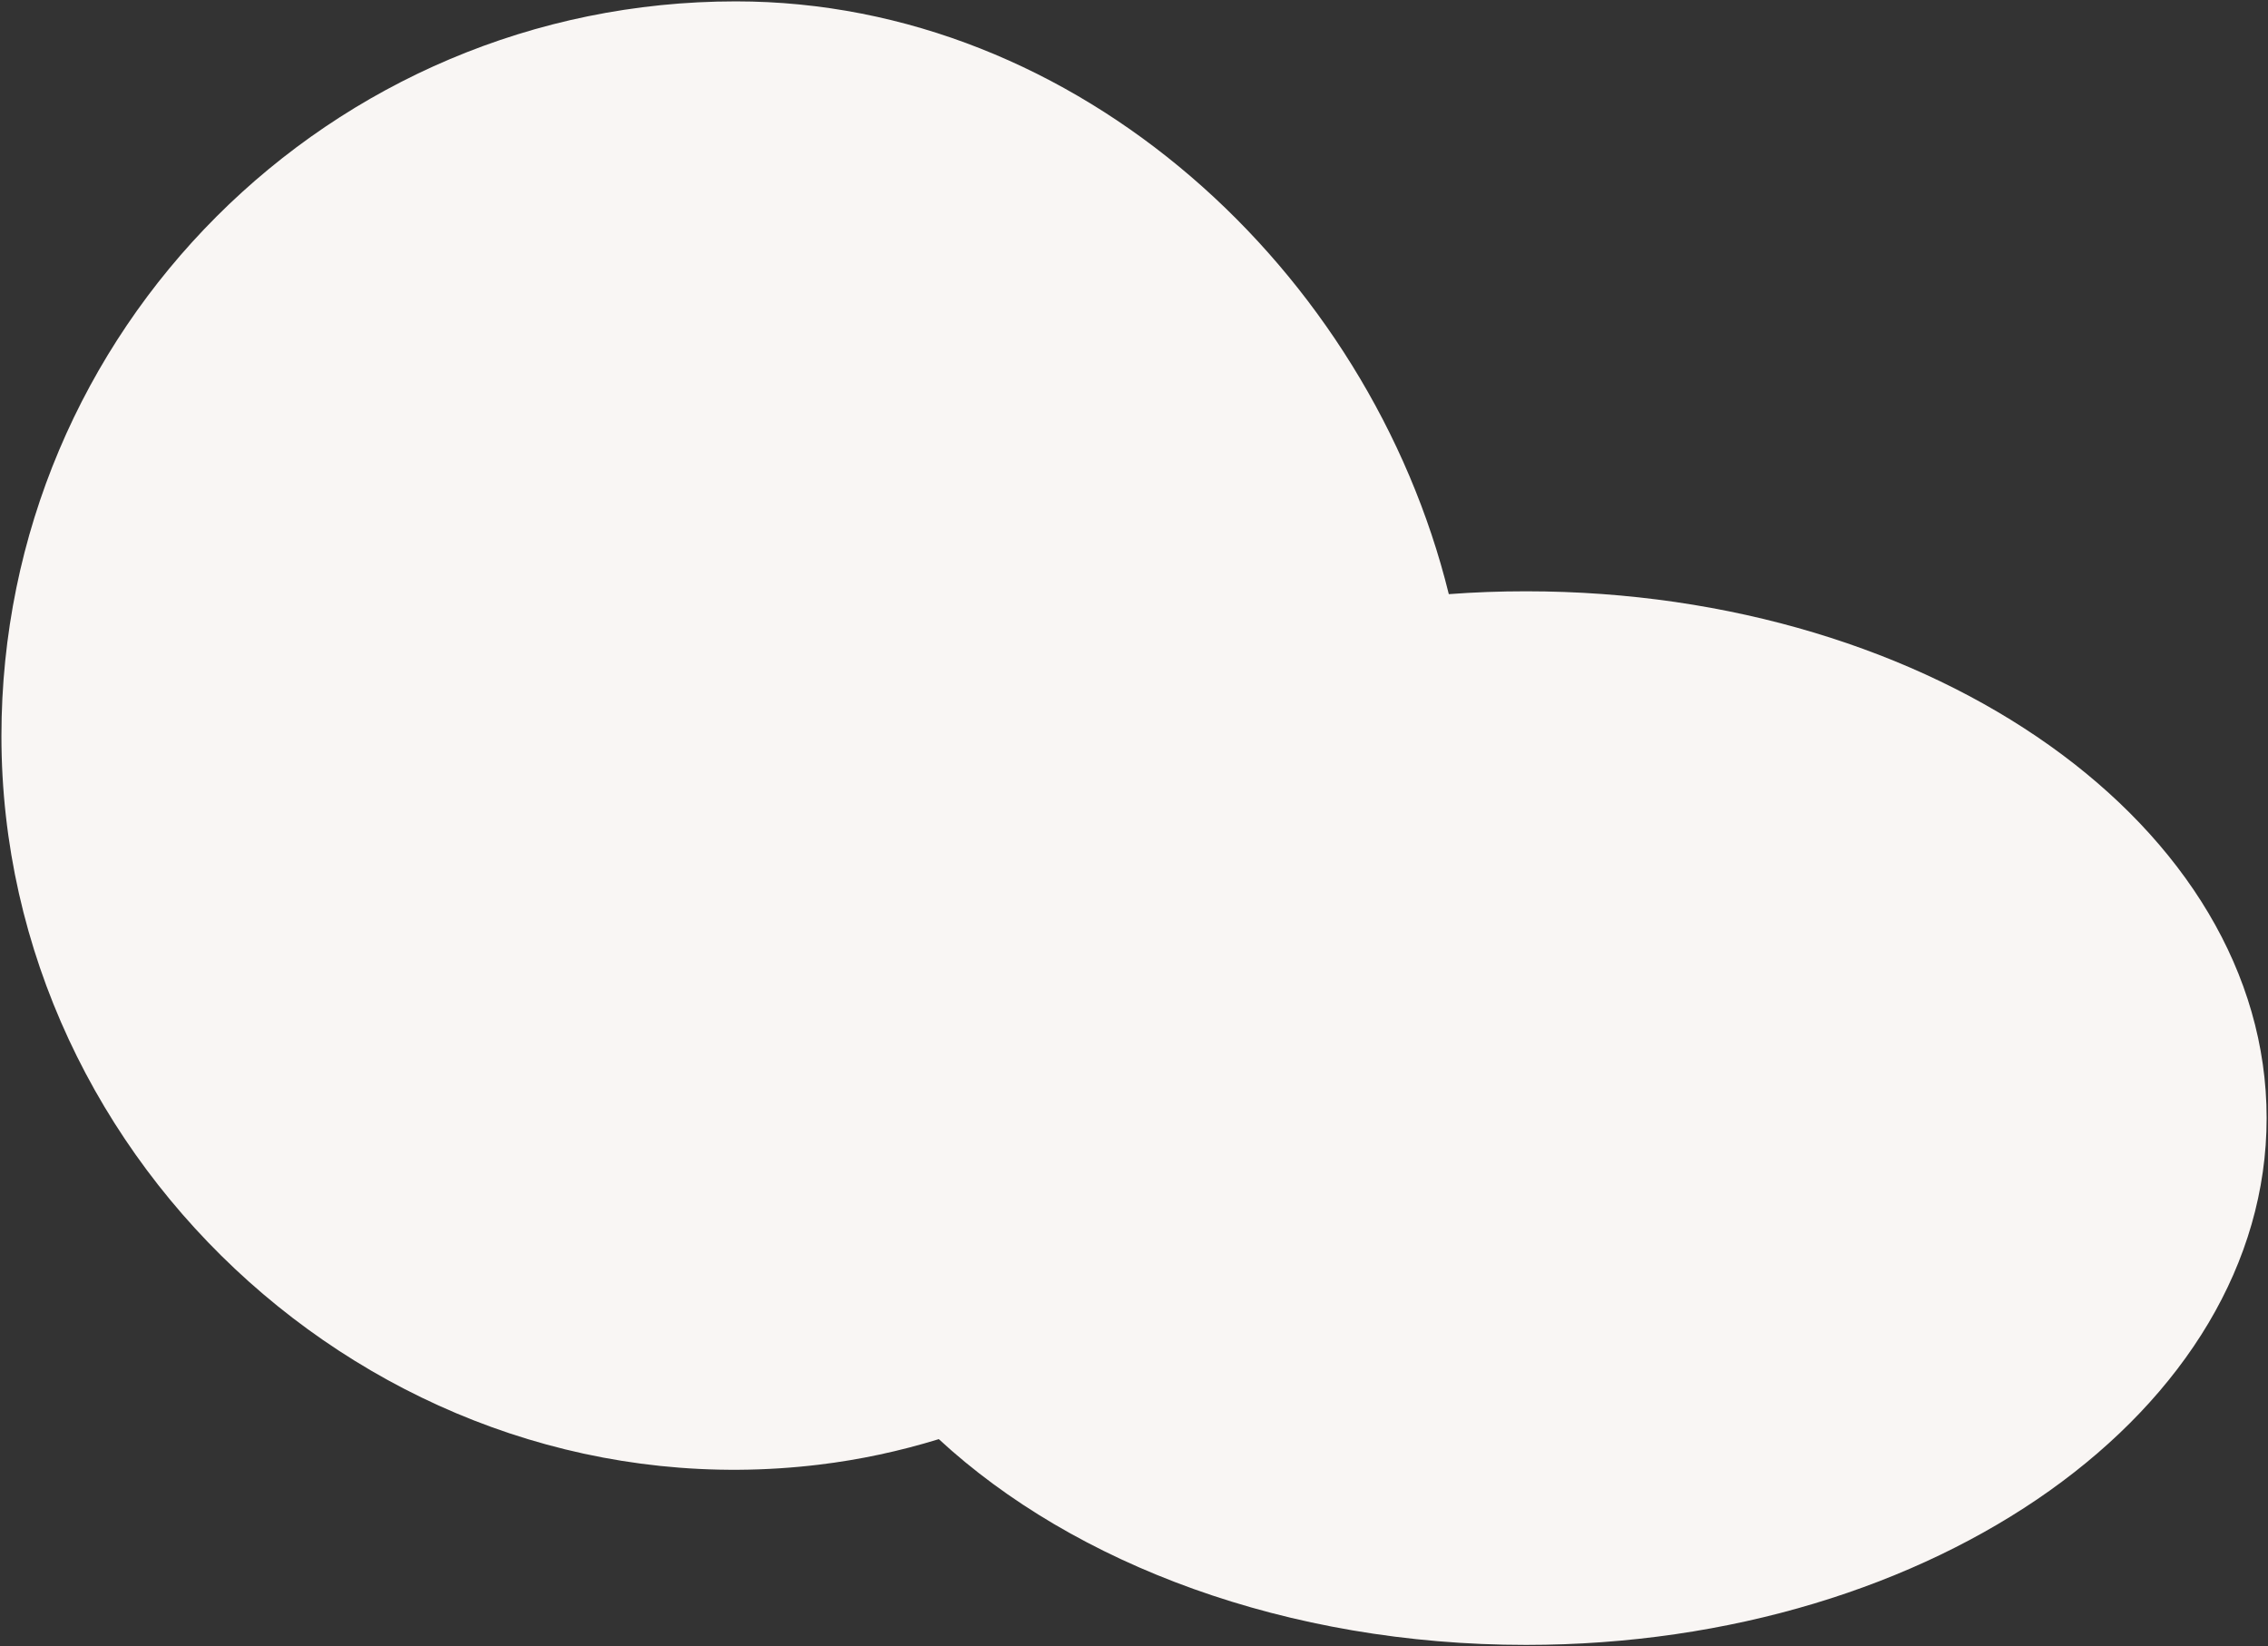 <?xml version="1.0" encoding="UTF-8"?><svg id="_圖層_2" xmlns="http://www.w3.org/2000/svg" viewBox="0 0 414.07 300.5"><rect x="0" y="0" width="414.07" height="300.5" fill="#333333" stroke="none"/><defs><style>.cls-1{fill:#f9f6f4;}</style></defs><g id="_圖層_1-2"><path class="cls-1" d="M264.51,108.45C249.98,49.45,196.83,.25,134.35,.25,60.28,.25,.26,60.29,.26,134.35c0,78.75,70.7,142.47,149.26,133,7.41-.89,14.74-2.46,21.88-4.66,24.73,22.85,63.56,37.56,107.21,37.56,74.67,0,135.21-43.05,135.21-96.16s-60.54-96.16-135.21-96.16c-4.76,0-9.46,.17-14.09,.52Z"/></g></svg>